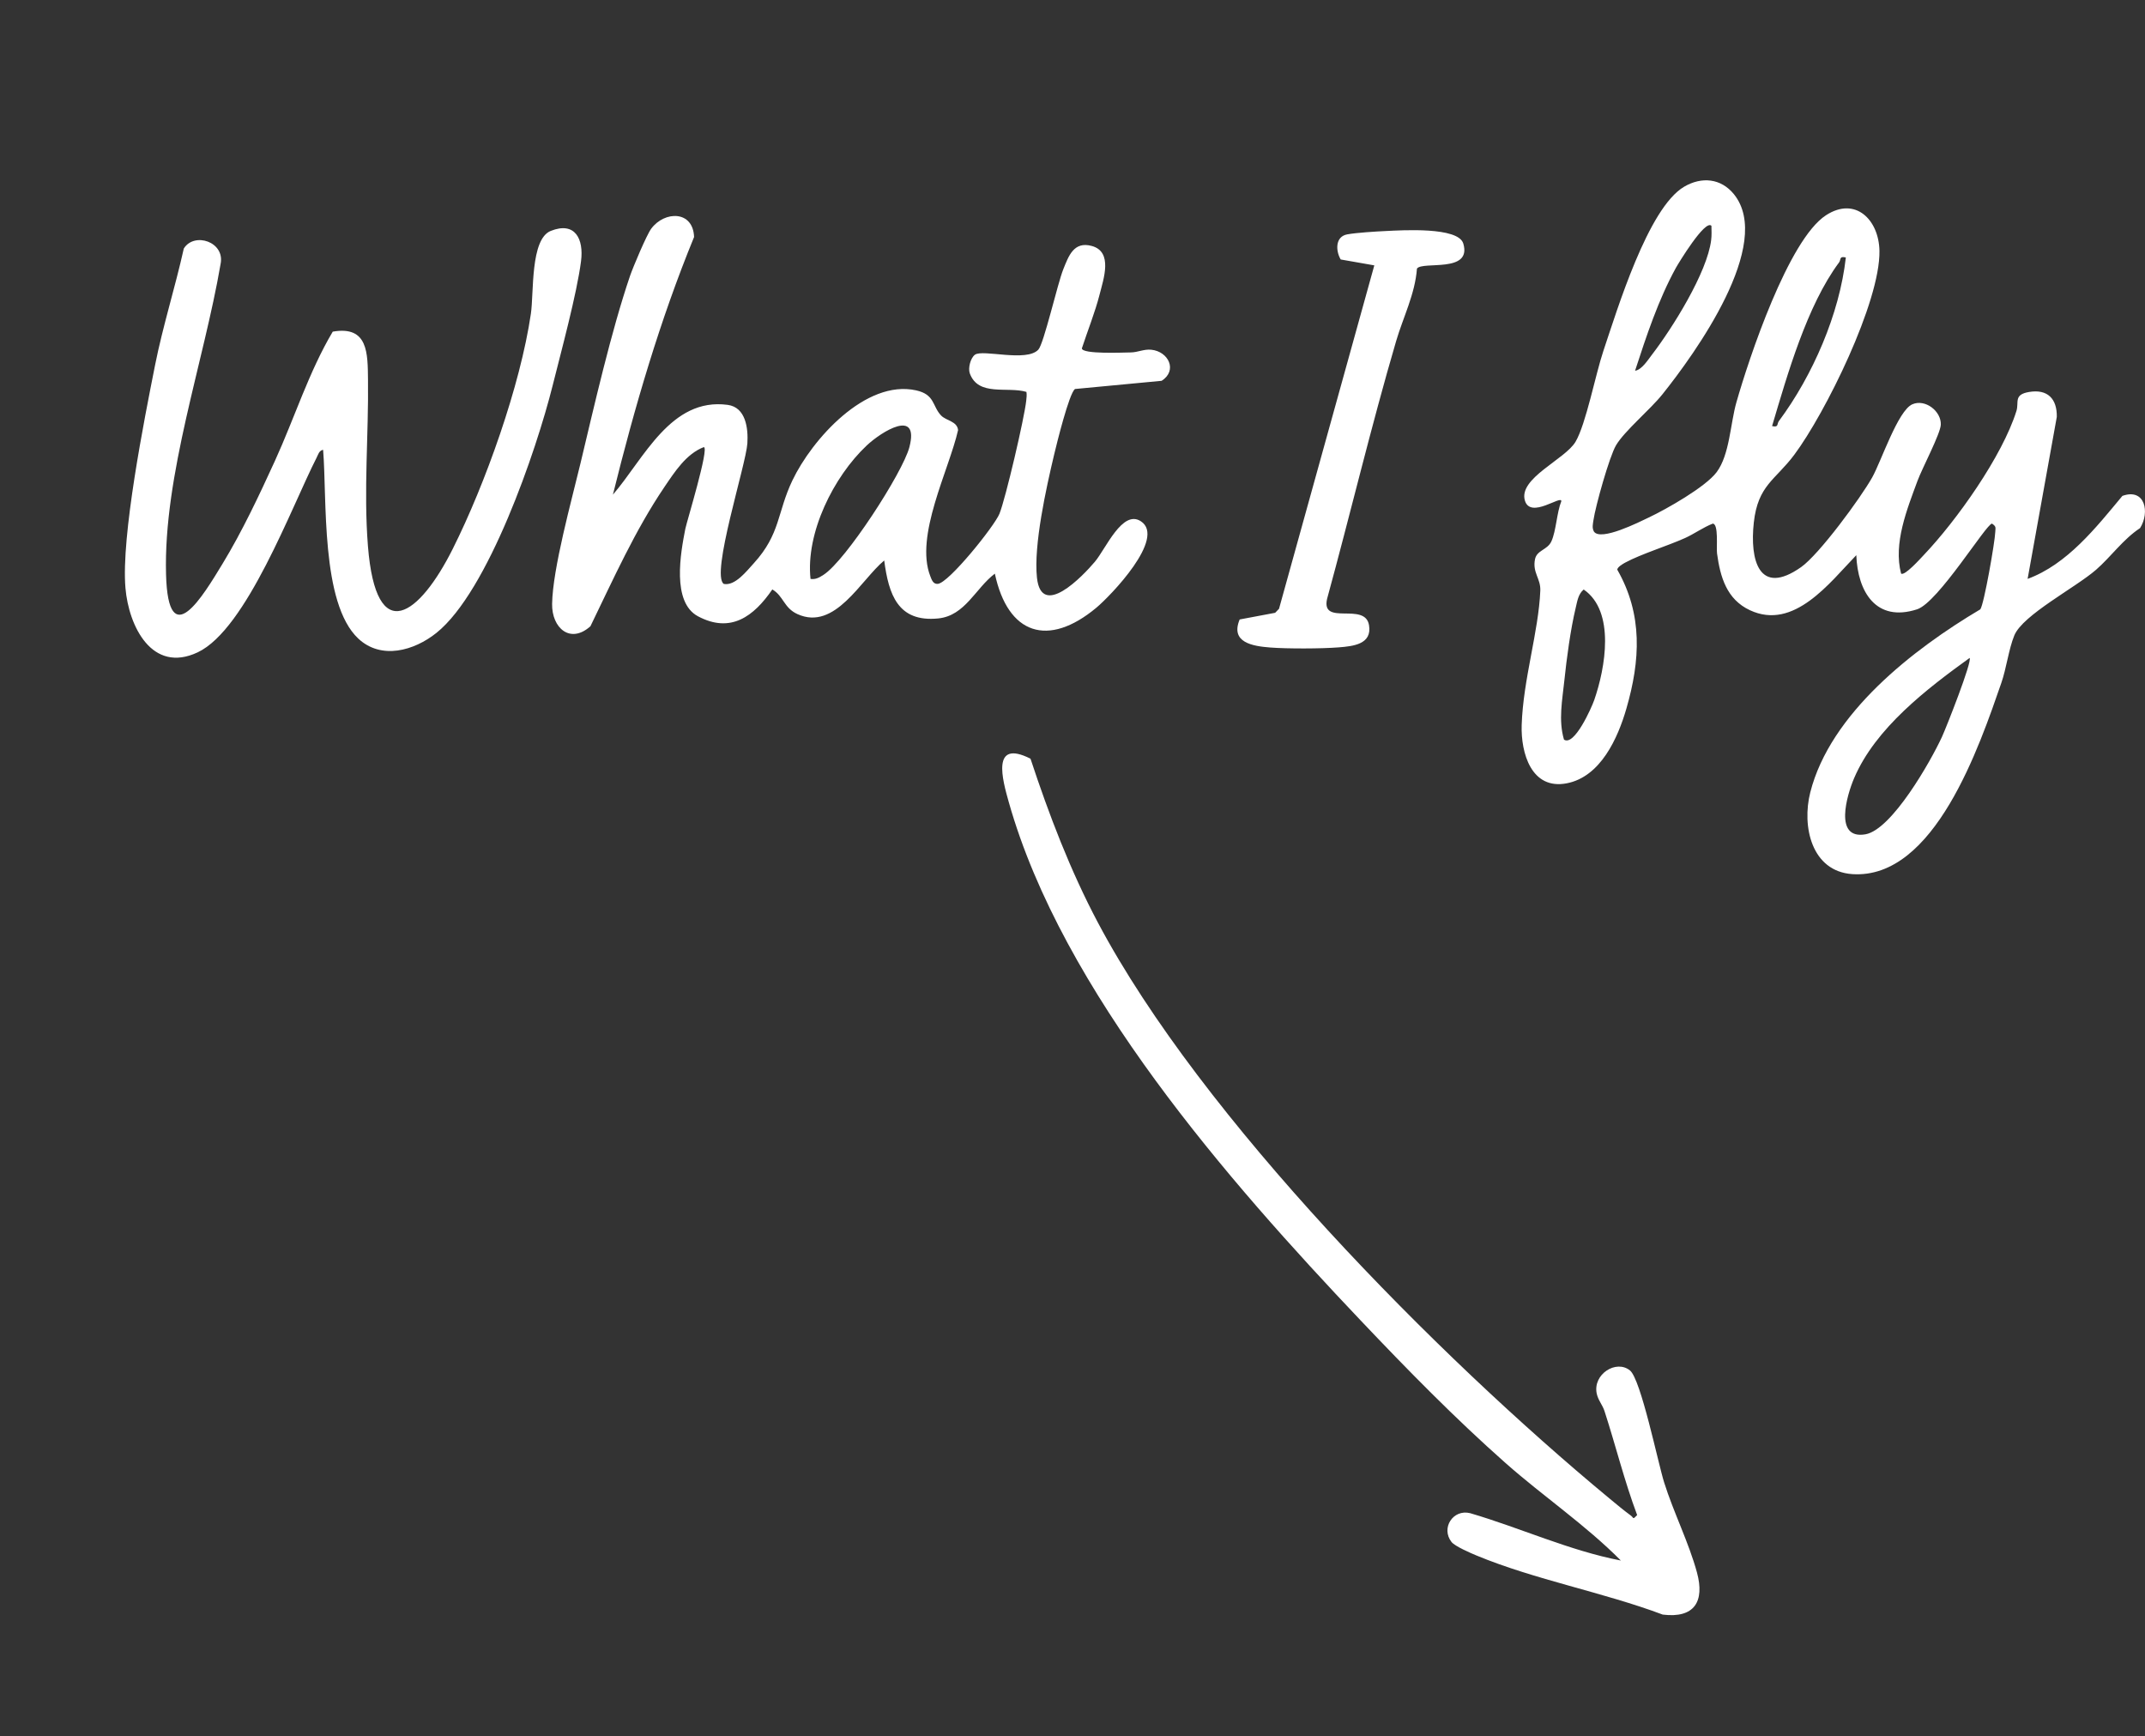 <?xml version="1.0" encoding="UTF-8"?>
<svg id="Layer_1" data-name="Layer 1" xmlns="http://www.w3.org/2000/svg" viewBox="0 0 814.23 658.98">
  <rect x="0" y="0" width="814.23" height="658.98" fill="#333333" stroke="none"/>
  <defs>
    <style>
      .cls-1 {
        fill: #fff;
      }
    </style>
  </defs>
  <path class="cls-1" d="M721.68,217.71c1.34.94,7.26-5.67,8.5-6.98,12.5-13.11,29.88-37.56,35.25-54.77,1.03-3.29-1.18-6.18,4.79-7.19,7.07-1.2,10.66,2.64,10.53,9.45l-11.08,61.49c15.07-5.55,25.98-19.49,35.98-31.5,8.65-3.09,10.48,6.26,6.71,12.22-6.44,4.24-10.96,10.79-16.69,15.8-7.76,6.77-27.88,17.17-31.05,24.95-2.14,5.24-2.98,12.42-4.94,18.06-8.18,23.55-25.28,74.63-56.56,72.52-15.52-1.05-19.21-18.2-15.95-31.03,7.63-30.01,39.13-54.39,64.54-69.46,1.43-1.89,5.58-25.81,5.68-29.35.05-1.62.5-2.03-1.24-3.19-2.17.05-20.42,29.94-28.44,32.53-15.58,5.04-22.55-6.65-23.07-20.55-10.11,10.44-23.67,28.7-40.38,20.89-8.85-4.13-11.27-12.64-12.48-21.52-.31-2.27.67-11.22-1.62-11.35-3.6,1.4-7.17,3.97-10.52,5.47-6.78,3.04-16.63,6.05-22.69,9.31-.94.51-2.97,1.69-3.05,2.69,9.76,17.05,8.75,34.47,3.47,52.73-3.24,11.21-9.8,25.91-22.67,28.37-13.4,2.56-17.42-11.49-17.08-22.13.56-17.31,6.44-35.49,7.07-51.01.19-4.6-3.05-6.82-2.01-11.92.71-3.49,4.71-3.46,6.22-6.78,1.81-3.96,2.03-10.92,3.77-15.23.1-2.51-11.68,6.84-13.82-.22-2.58-8.5,15.26-15.61,19.23-22.37,3.96-6.73,7.58-25.63,10.55-34.45,5.25-15.58,16.92-54.26,30.67-62.33,6.66-3.9,13.98-3.19,18.87,2.83,15.33,18.87-14.8,60.57-27.1,75.94-4.72,5.9-14.38,13.89-17.63,19.37-2.55,4.31-7.83,23.22-8.58,28.46-.21,1.48-.6,2.9.21,4.32,2.64,3.7,17.12-3.62,20.78-5.36,6.65-3.15,21.53-11.55,25.78-17.22,4.95-6.61,5.19-18.43,7.5-26.5,4.78-16.77,19.72-61.71,34-71,11.18-7.27,20.1,1.74,20.3,13.51.33,19.34-20.56,61.64-32.36,77.43-7.17,9.59-13.76,11.48-15.33,25.67s1.93,28.2,17.94,16.94c6.88-4.84,22.57-26.19,26.98-34.02,3.44-6.12,9.76-25.37,15.24-27.78,4.88-2.15,11.03,2.61,10.82,7.73-.14,3.47-7.11,16.6-8.83,21.28-3.97,10.77-9.26,23.78-6.24,35.25ZM649.66,85.72c-2.35-2.68-12.68,14.45-13.52,15.97-6.67,12.16-11.19,25.87-15.48,39.01,2.52-.31,4.92-4.14,6.41-6.08,7.72-10.03,20.98-31.16,22.48-43.52.22-1.79.14-3.6.1-5.39ZM700.66,97.72c-2.59-.6-1.74.77-2.57,1.89-12.22,16.45-19.61,42.58-25.42,62.1,2.59.61,1.75-.77,2.58-1.89,12.84-17.27,23.03-40.67,25.42-62.1ZM593.68,280.71c3.95,2.65,10.49-12.18,11.48-15.01,4.21-12.1,8.09-33.65-4-41.96-2.1,1.75-2.43,4.47-3.03,6.94-1.97,8.21-3.44,19.21-4.32,27.68-.77,7.39-2.29,15.01-.13,22.35ZM747.66,249.71c-16.29,11.77-35.74,26.63-43.85,45.64-2.72,6.37-7.8,23.39,4.29,21.3,10.04-1.74,24.82-27.77,29.05-36.96,1.64-3.57,11.55-28.66,10.51-29.98Z"/>
  <path class="cls-1" d="M621.47,575.01c-1.83,1.92-1.19,1.09-2.46.16-2.57-1.87-5.56-4.37-8.06-6.44-65.22-53.96-154.87-144.38-194.21-218.61-10.51-19.83-18.55-40.91-25.57-62.17-15.03-7.59-10.63,8.04-8.24,16.5,20.3,71.76,83.32,143.76,133.61,196.75,17.64,18.59,35.73,37.07,54.96,54.08,14.28,12.63,30.35,23.47,43.77,37-19.49-3.75-38.09-12.37-57.19-17.97-6.51-1.64-11.21,5.64-7.1,10.92,1.28,1.64,7.25,4.21,9.49,5.14,22.21,9.21,48.07,13.94,70.7,22.43,12.05,1.49,15.97-5.01,12.99-15.98-3.05-11.25-8.91-22.85-12.47-34.21-2.33-7.43-8.82-39.12-12.96-42.47-5.25-4.25-14.13,1.43-12.63,8.74.52,2.53,2.2,4.35,2.93,6.59,4.27,13.14,7.56,26.59,12.42,39.54Z"/>
  <g>
    <path class="cls-1" d="M232.68,187.71c11.72-13.57,21.94-36.95,43.54-34.05,6.88.92,7.83,8.88,7.48,14.59-.49,8.1-14.05,49.97-8.95,53.37,4.28.83,8.62-4.81,11.43-7.89,10.1-11.1,8.8-19.22,14.61-31.39,7.44-15.58,27.78-38.41,46.94-34.19,7.2,1.58,6.11,5.95,9.48,9.52,1.91,2.03,6.13,2.16,6.47,5.57-3.47,15.23-16.54,40.19-10.53,55.48.5,1.27,1.05,3.04,2.84,2.88,4.22-.37,21.58-22.03,23.41-26.64,2.38-5.99,9.42-36.19,10.15-42.87.12-1.12.26-2.23.08-3.35-7.24-2.14-18.26,1.86-21.5-7.03-.72-1.98.26-5.84,1.95-7.08,2.95-2.16,19.53,2.91,24.06-1.92,2.11-2.25,7.27-25.01,9.48-30.52,2.02-5.01,3.97-10.71,10.81-8.84,8.16,2.22,4.45,12.57,2.93,18.58-1.61,6.37-4.62,13.92-6.69,20.29.11,2.3,15.78,1.56,18.52,1.54s5-1.32,7.86-1.02c6.51.67,10.03,7.87,3.91,11.79l-32.89,3.11c-2.23,1.56-6.99,20.95-7.96,25.04-2.94,12.39-7.81,34.23-6.49,46.56,1.69,15.78,17.3-.48,22-6.05,4.14-4.91,10.43-19.91,17.43-15.36,9.73,6.33-11.48,28.33-16.93,32.86-18.21,15.15-33.53,10.22-38.48-12.97-7.31,5.5-11.28,15.98-21.49,17-15.37,1.53-18.81-9.14-20.51-22-8.91,7.42-18.66,26.78-32.88,20.38-5.25-2.36-5.29-6.86-9.59-9.39-7.01,10.22-15.79,16.81-28.21,10.2-10.07-5.36-6.59-24.14-4.81-33.21.5-2.56,9.23-30.99,7-31-6.67,2.55-11.05,9.41-14.91,15.09-11.17,16.48-19.43,35.03-28.11,52.89-7.61,6.85-14.69.73-14.55-8.47.2-13.34,7.42-39.36,10.76-53.32,5.26-22.01,11.65-50.12,18.82-71.18,1.12-3.28,6.31-15.61,8.06-17.94,5.08-6.79,15.89-6.92,16.25,3.19-12.98,31.63-22.59,64.58-30.8,97.75ZM307.67,219.72c2.01.28,3.35-.54,4.94-1.56,8.4-5.36,30.05-38.77,32.58-48.41,3.94-15.01-10.6-5.93-16.18-.68-12.6,11.85-23.21,33.18-21.34,50.65Z"/>
    <path class="cls-1" d="M136.01,242.37c-14.35-13.45-11.83-53.15-13.36-71.65-1.54.25-1.89,1.86-2.48,3.01-9.49,18.58-26.59,65.13-45.14,73.86-17.3,8.14-26.17-9.86-27.41-24.43-1.68-19.59,7.08-63.67,11.27-84.71,2.93-14.7,7.62-29.45,10.88-44.12,3.97-6.41,15.73-2.55,13.96,5.88-6.34,37.08-21.73,80.2-20.7,117.83.83,30.44,14.11,7.97,21.42-4.03,7.42-12.18,13.97-26.09,19.91-39.09,7.42-16.24,12.92-33.88,21.95-49.05,13.49-2.36,13.26,8.27,13.38,18.27.26,20.93-1.7,41.95-.03,63.05,3.1,39.05,19.71,26.04,32.17,1.19,12.41-24.74,25.68-62.01,29.69-89.31,1.17-7.94-.27-28.34,7.56-31.44,9.26-3.67,12.56,3.1,11.48,11.49-1.58,12.35-7.56,34.34-10.78,47.21-6.18,24.72-24.47,78.15-44.12,93.88-8.41,6.74-20.92,10.34-29.67,2.14Z"/>
    <path class="cls-1" d="M537.87,101.93c-.73,9.72-5.24,18.44-7.92,27.57-9.5,32.38-17.28,65.23-26.21,97.84-2.33,10.4,14.42.97,15.93,9.92,1.23,7.27-5.99,8-11.52,8.44-6.65.52-19.44.56-26.02.05s-15.22-1.85-11.56-10.64l13.47-2.53,1.47-1.53,36.17-130.33-12.76-2.24c-1.94-3.3-2.11-8.68,2.45-9.52,3.5-.65,10.89-1.1,14.76-1.28,5.92-.28,27.42-1.68,29.33,4.76,3.37,11.36-15.48,6.56-17.59,9.5Z"/>
  </g>
</svg>